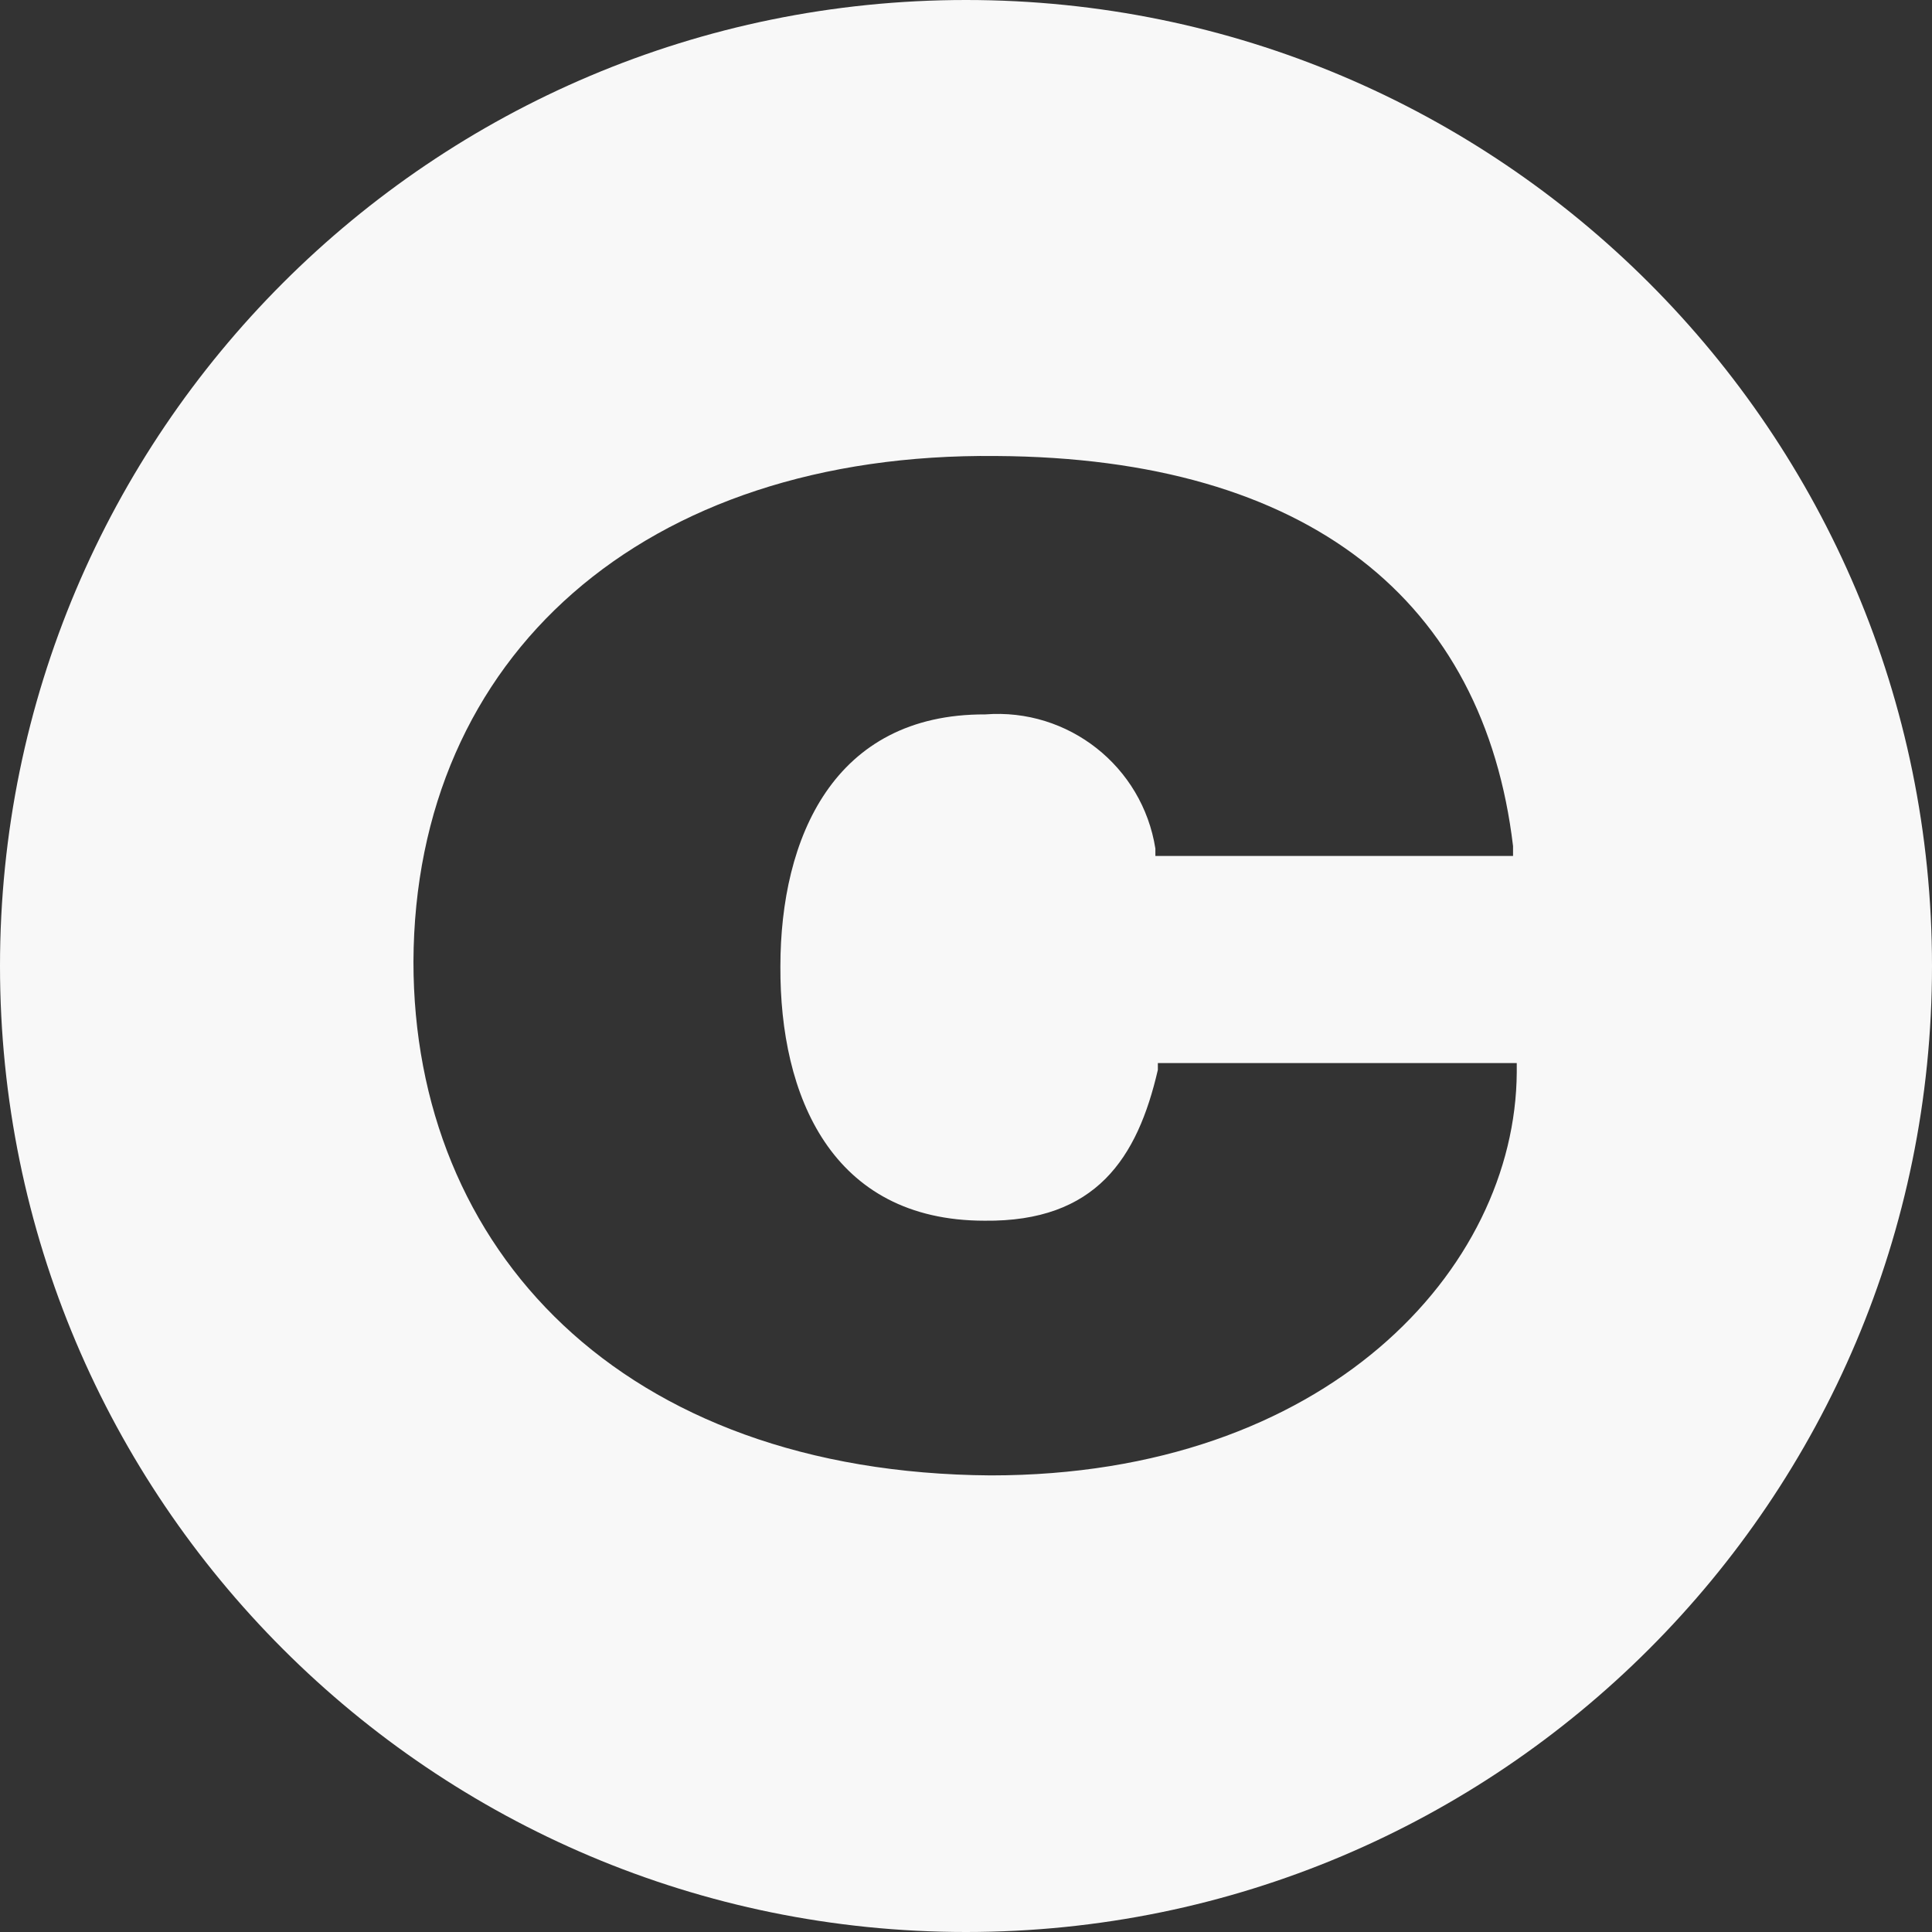<svg width="500" height="500" viewBox="0 0 500 500" fill="none" xmlns="http://www.w3.org/2000/svg">
<rect x="0" y="0" width="500" height="500" fill="#333333" stroke="none"/>
<g clip-path="url(#clip0_129_1892)">
<path fill-rule="evenodd" clip-rule="evenodd" d="M250 500C388.071 500 500 388.071 500 250C500 111.929 388.071 0 250 0C111.929 0 0 111.929 0 250C0 388.071 111.929 500 250 500ZM254.812 315.918C215.096 315.918 201.805 283.441 201.965 250.163C201.965 216.886 215.737 184.728 254.972 184.888C276.471 183.205 295.65 198.324 299.011 219.605V221.525H391.574V218.965C384.047 155.77 339.047 118.493 257.855 118.013C166.573 117.053 107.32 169.849 107 248.883C107 323.118 160.648 381.194 256.413 381.833C343.211 381.833 392.214 328.557 392.535 277.521V275.121H299.652V276.881C294.367 299.759 283.638 316.238 254.812 315.918Z" fill="#F8F8F8"/>
</g>
<defs>
<clipPath id="clip0_129_1892">
<rect width="500" height="500" fill="white"/>
</clipPath>
</defs>
</svg>
